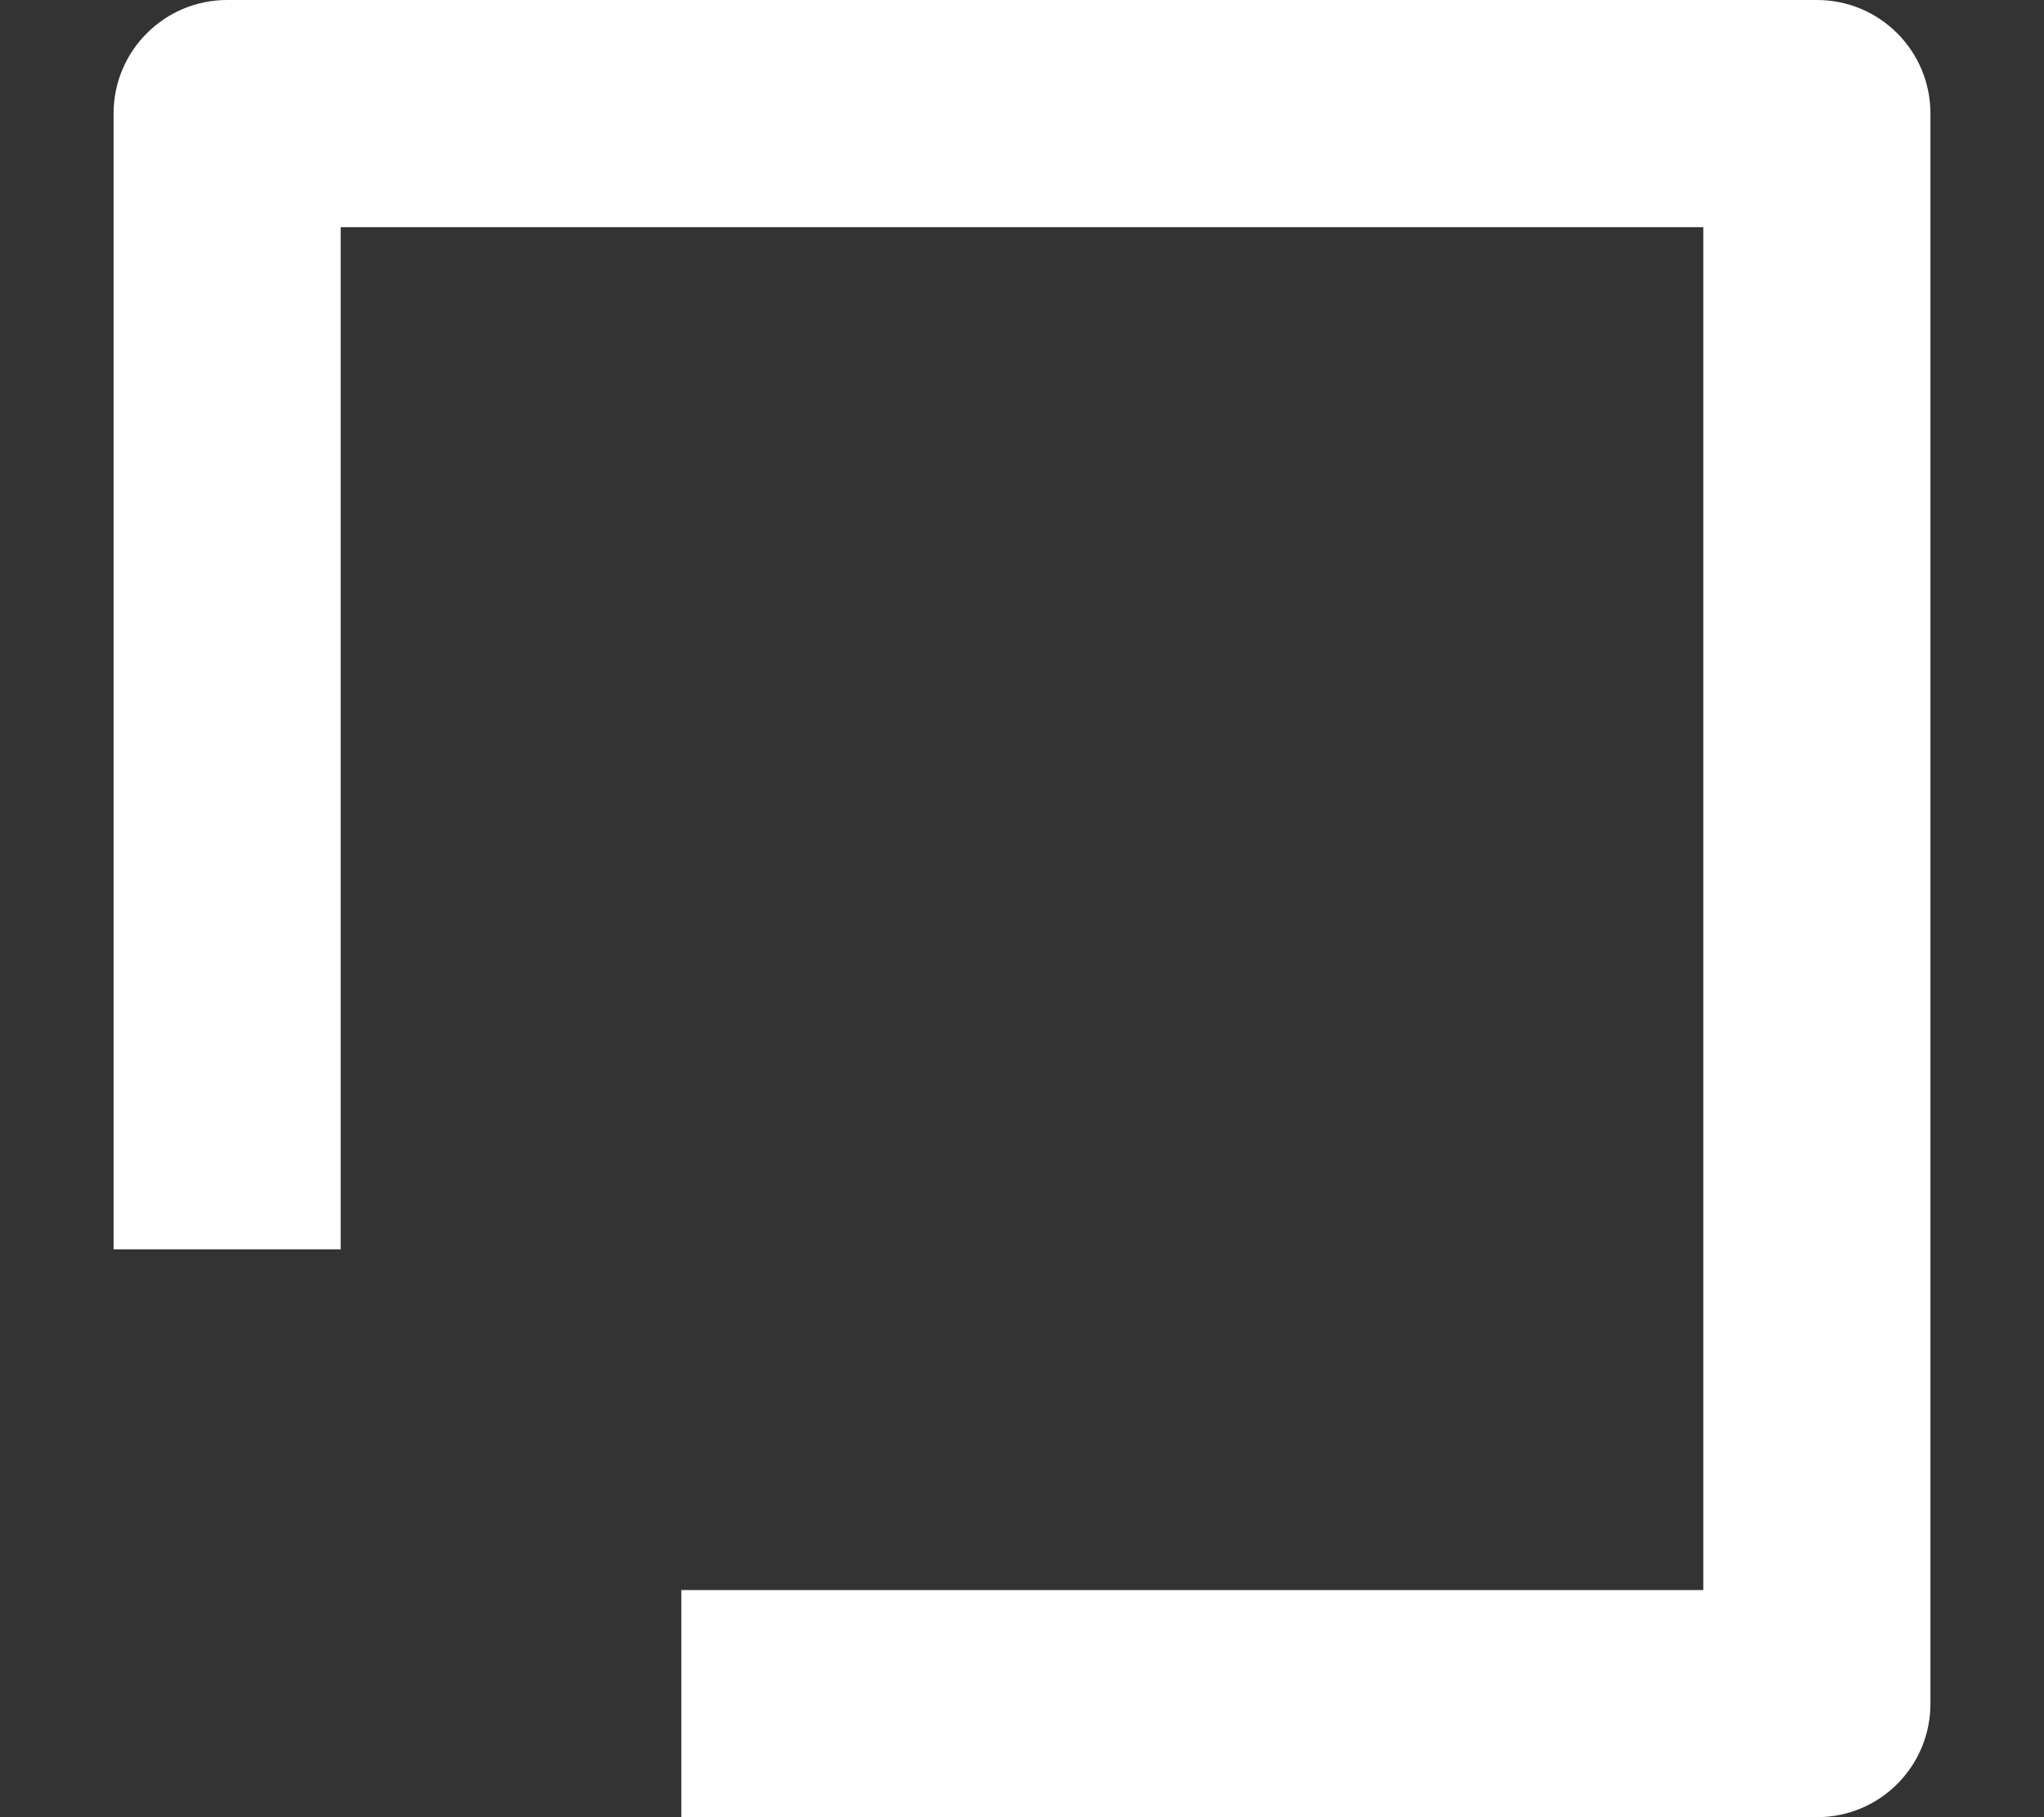 <svg width="9" height="8" viewBox="0 0 9 8" fill="none" xmlns="http://www.w3.org/2000/svg">
<rect x="0" y="0" width="9" height="8" fill="#333333" stroke="none"/>
<path d="M8 0H1C0.724 0 0.5 0.224 0.5 0.5V5.5H1.5V1H7.5V7H3V8H8C8.277 8 8.5 7.777 8.5 7.5V0.5C8.5 0.224 8.277 0 8 0Z" fill="white"/>
</svg>
